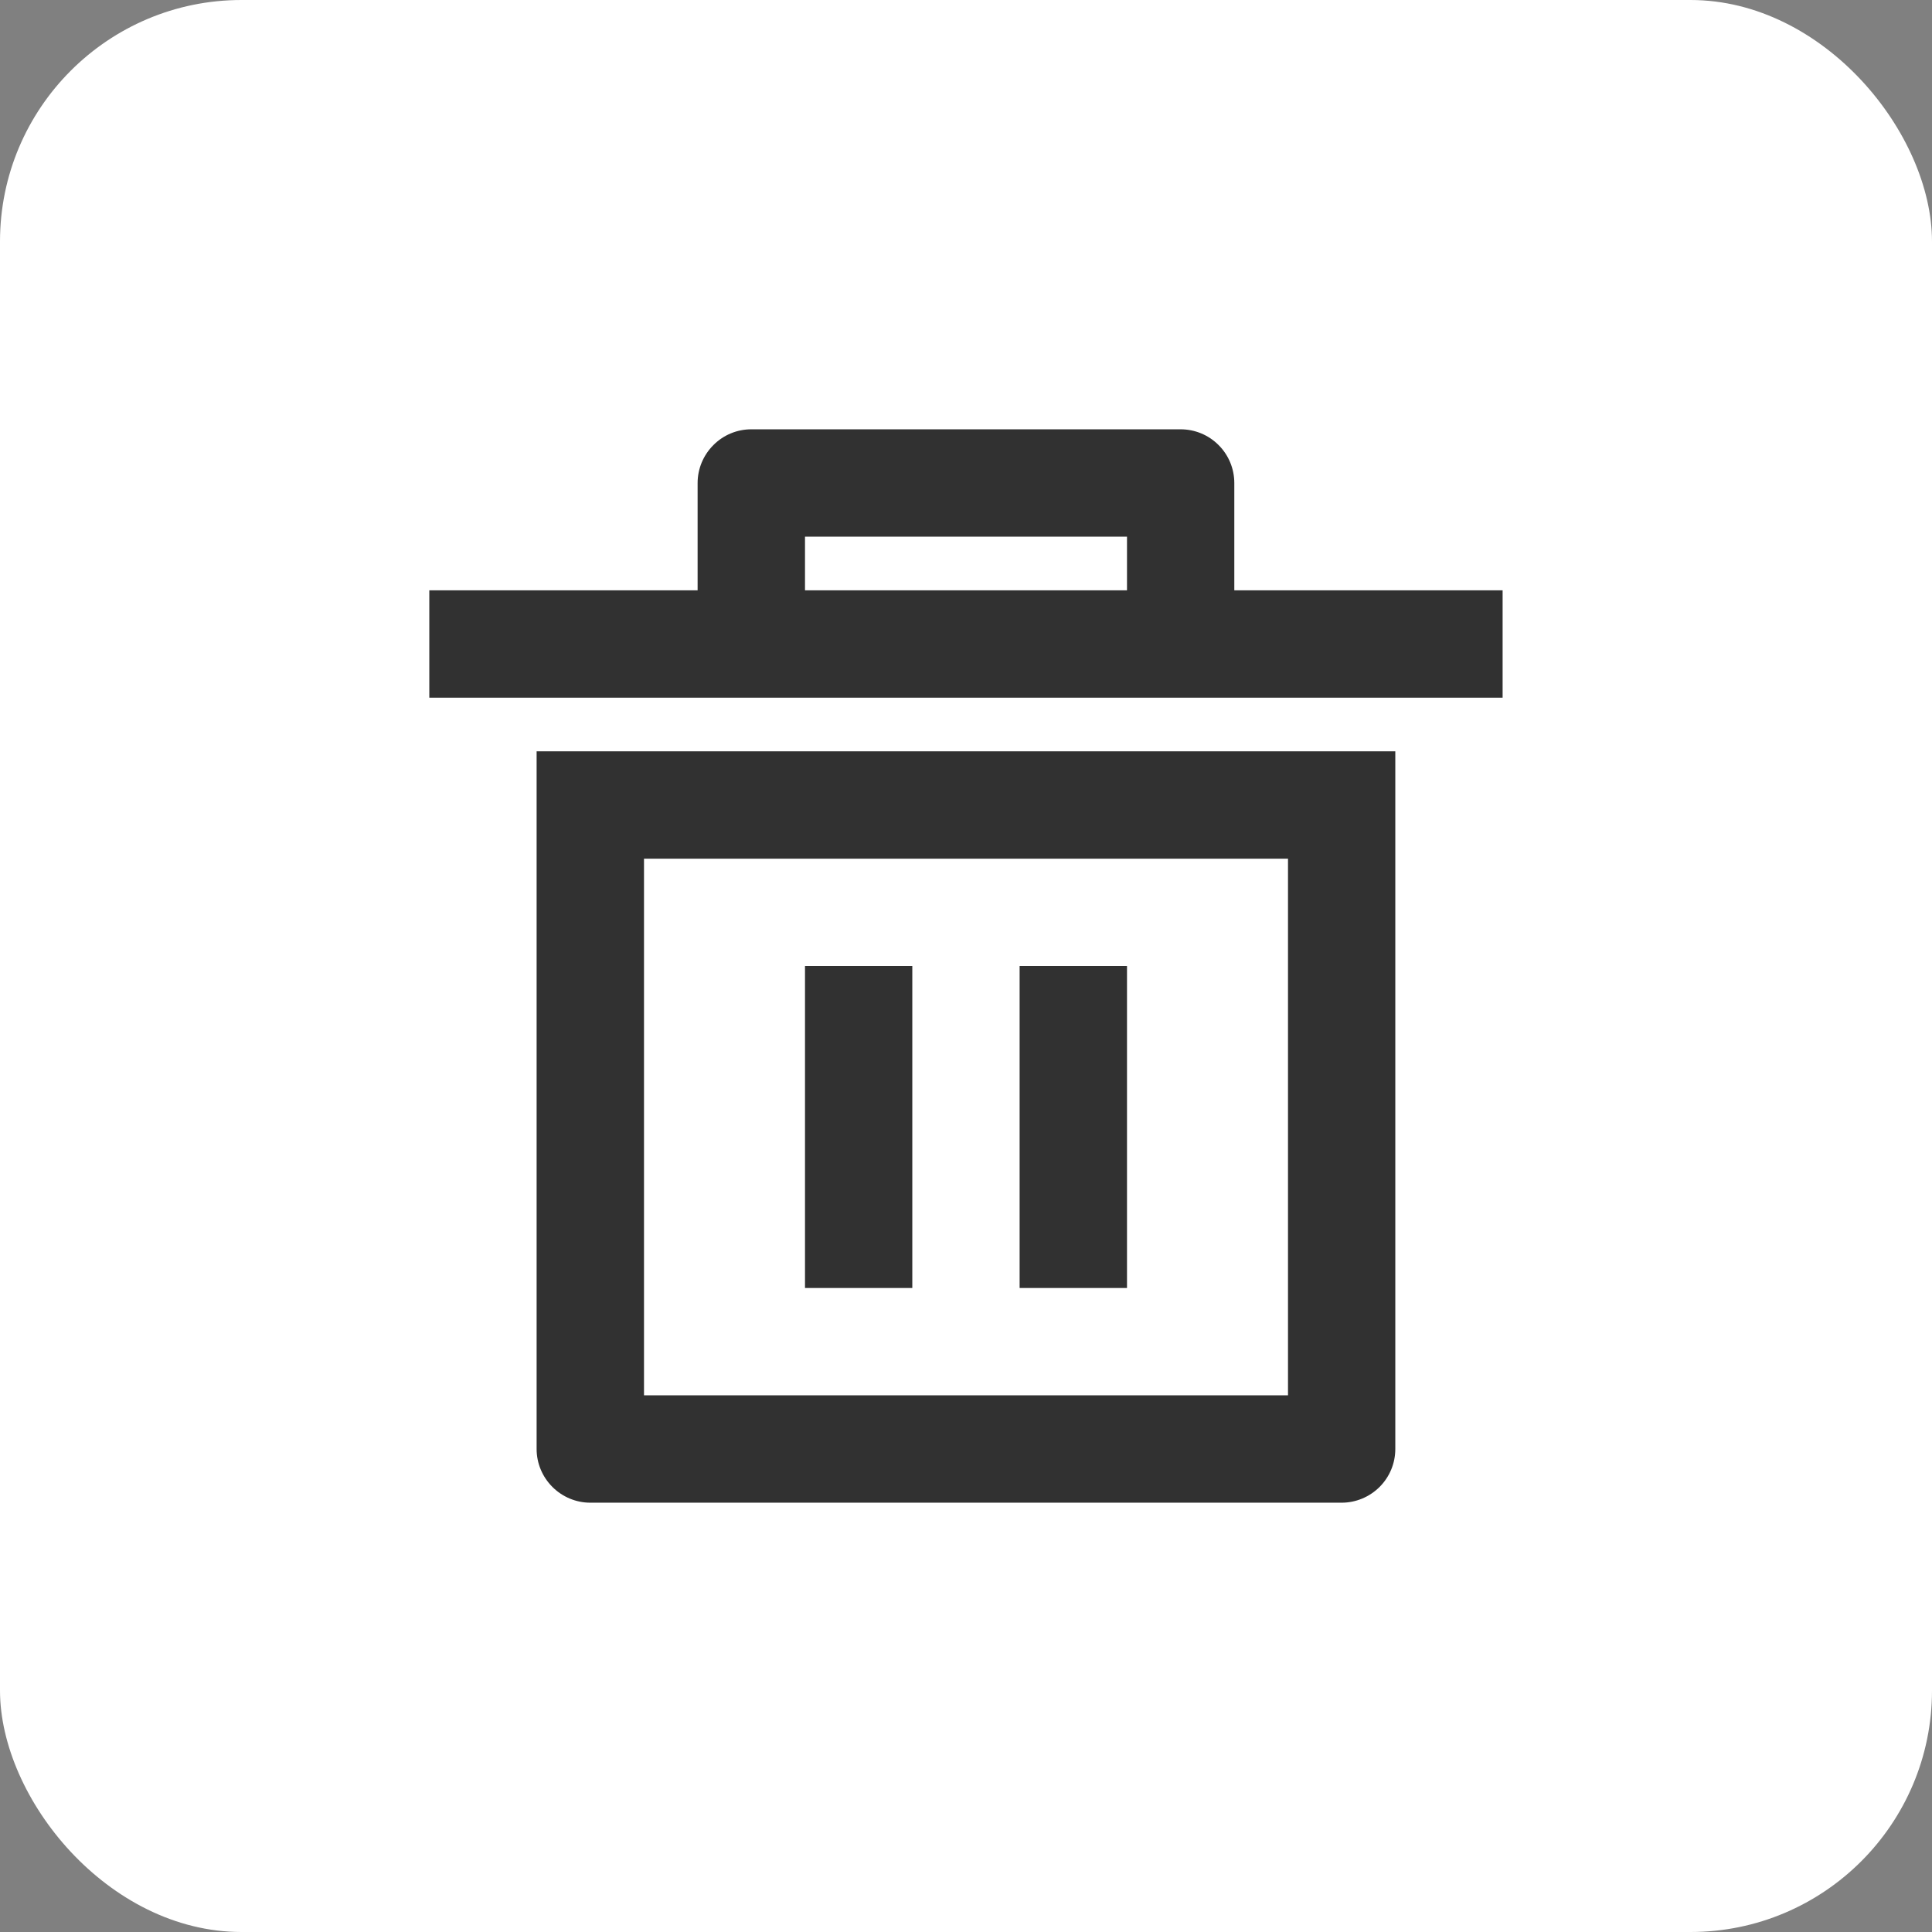 <svg width="24" height="24" viewBox="0 0 24 24" fill="none" xmlns="http://www.w3.org/2000/svg">
<rect x="0" y="0" width="24" height="24" fill="#808080" stroke="none"/>
<rect width="24" height="24" rx="3" fill="white"/>
<g clip-path="url(#clip0_546_6303)">
<rect x="4" y="4" width="16" height="16" rx="3" fill="white"/>
<path d="M6.666 9.333H17.333V18C17.333 18.177 17.263 18.346 17.138 18.471C17.013 18.596 16.843 18.667 16.666 18.667H7.333C7.156 18.667 6.987 18.596 6.862 18.471C6.737 18.346 6.666 18.177 6.666 18V9.333ZM8 10.667V17.333H16V10.667H8ZM10 12H11.333V16H10V12ZM12.666 12H14V16H12.666V12ZM8.666 7.333V6C8.666 5.823 8.737 5.654 8.862 5.529C8.987 5.403 9.156 5.333 9.333 5.333H14.666C14.843 5.333 15.013 5.403 15.138 5.529C15.263 5.654 15.333 5.823 15.333 6V7.333H18.666V8.667H5.333V7.333H8.666ZM10 6.667V7.333H14V6.667H10Z" fill="#313131"/>
</g>
<defs>
<clipPath id="clip0_546_6303">
<rect x="4" y="4" width="16" height="16" rx="3" fill="white"/>
</clipPath>
</defs>
</svg>
